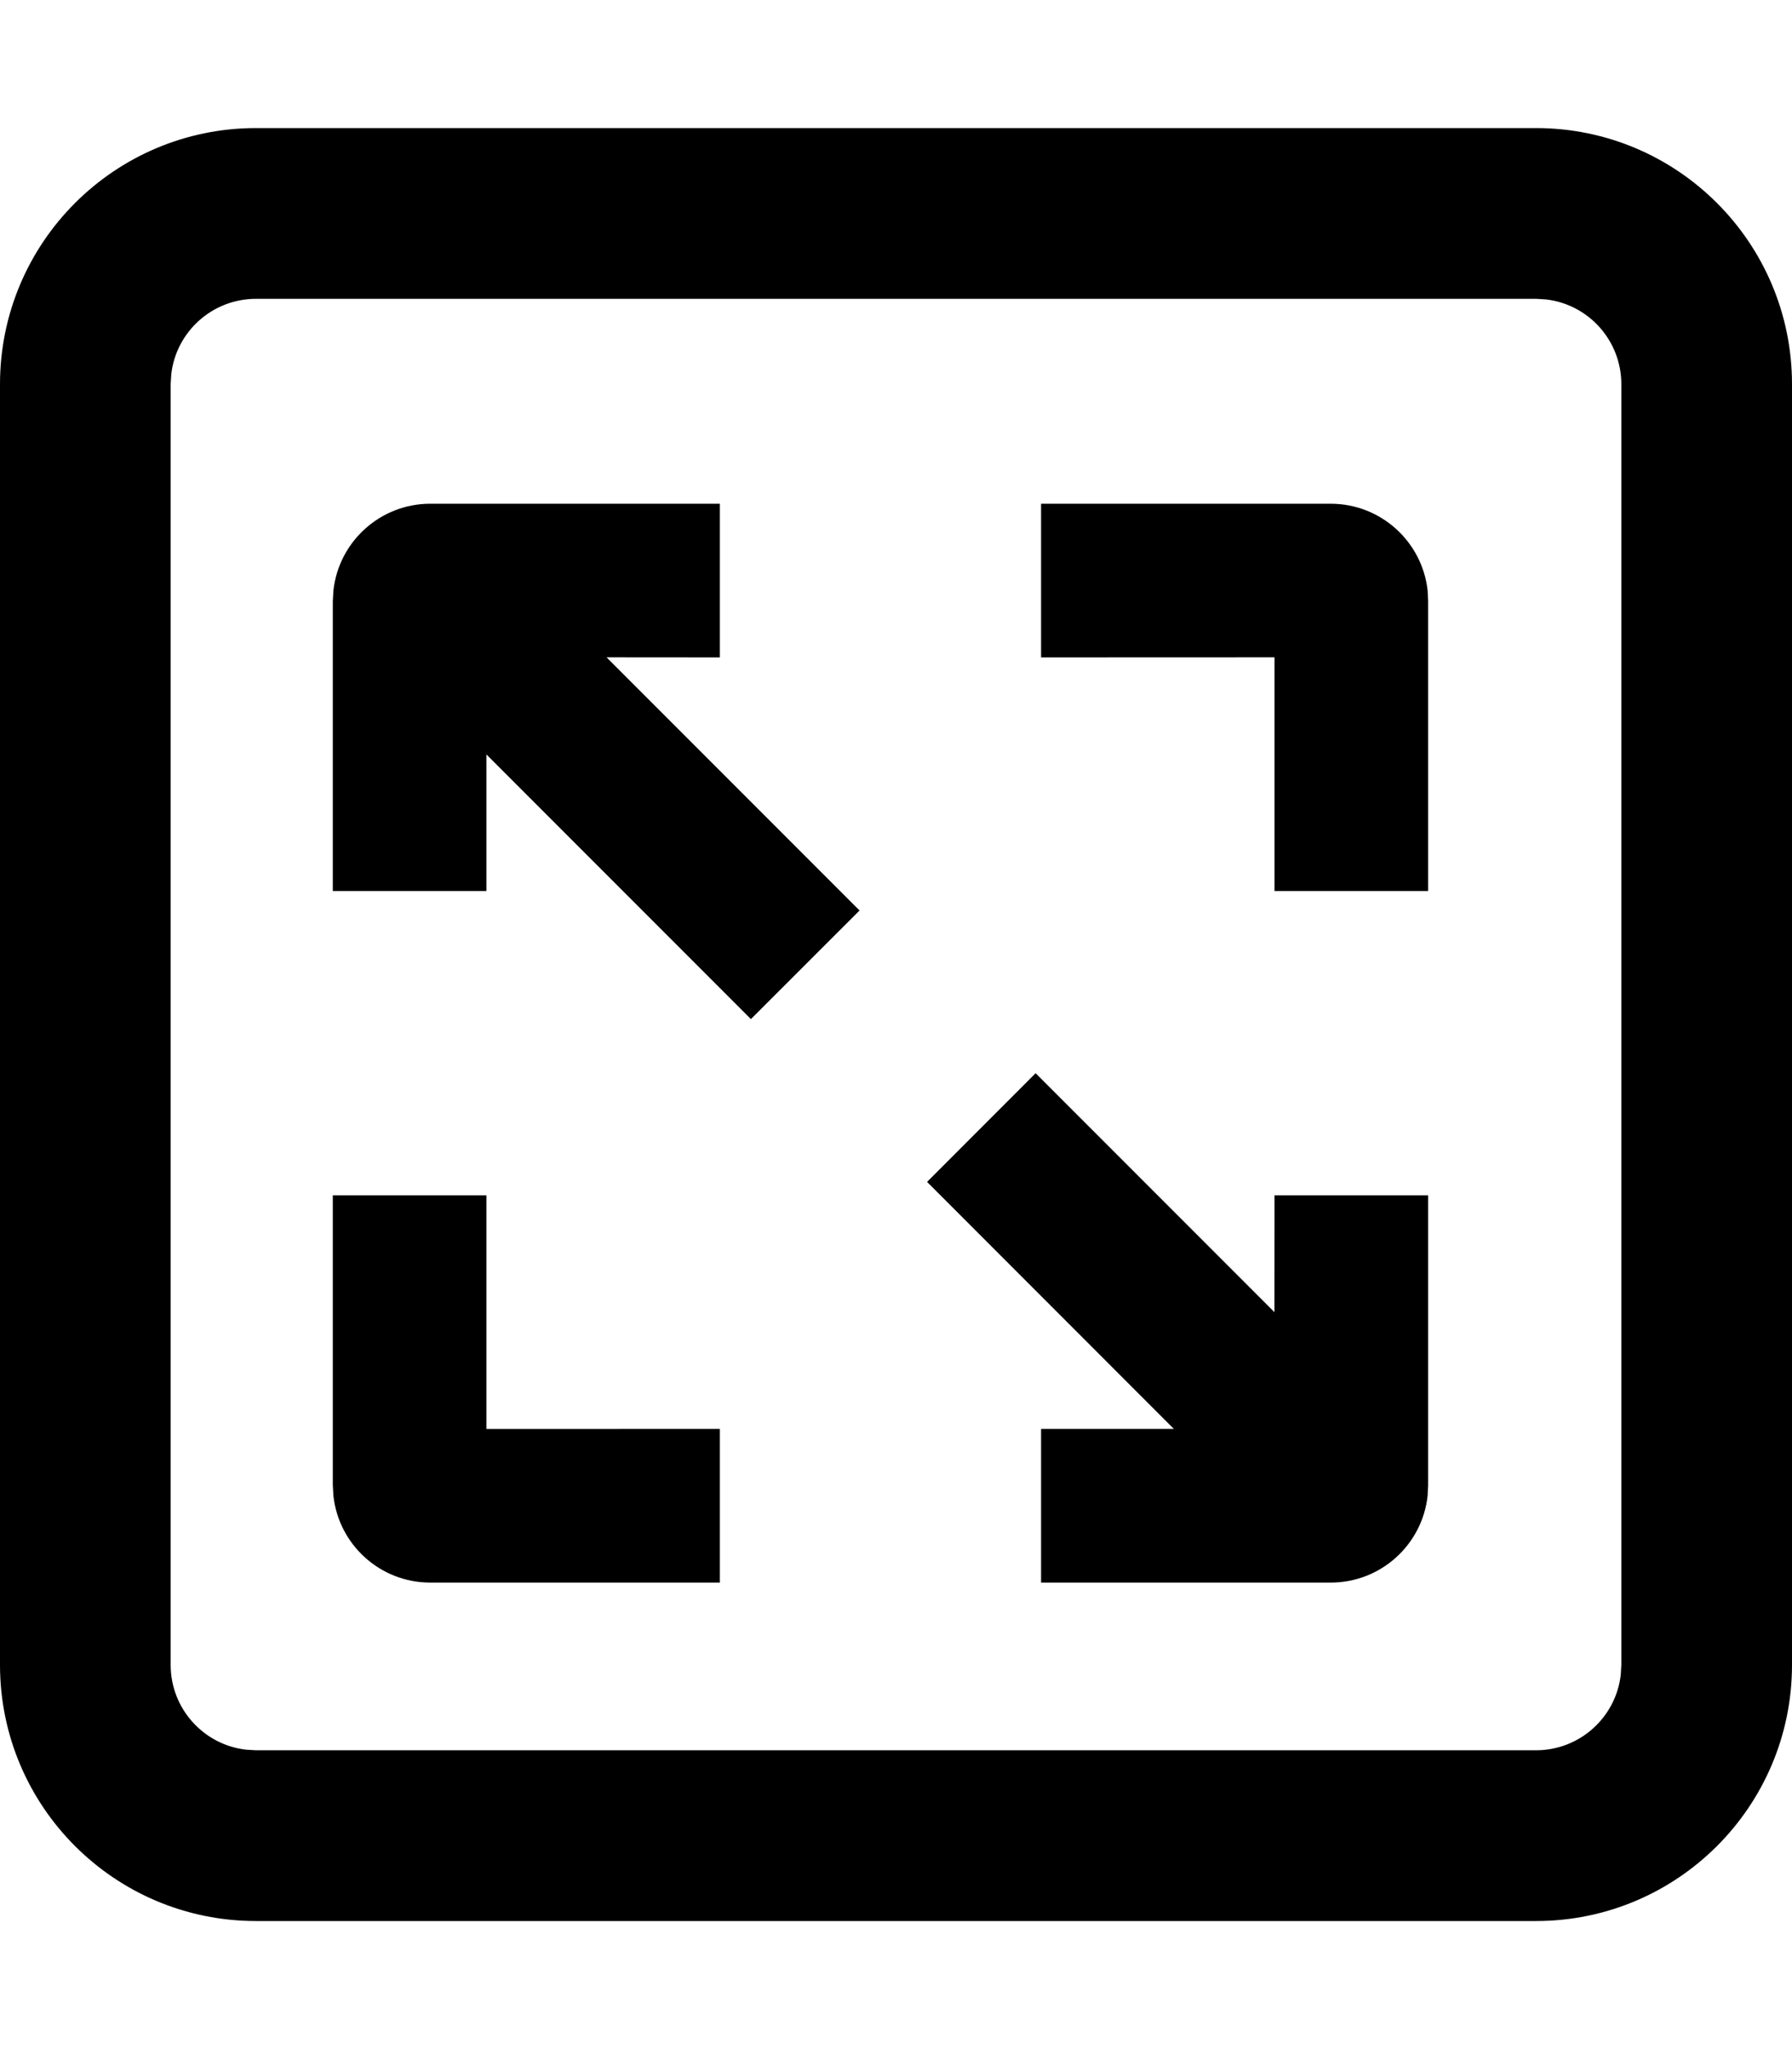 <svg width="21" height="24" viewBox="0 0 21 24" xmlns="http://www.w3.org/2000/svg"><path d="M18,1.5 C19.657,1.5 21,2.843 21,4.5 L21,19.5 C21,21.157 19.657,22.5 18,22.5 L3,22.5 C1.343,22.5 0,21.157 0,19.5 L0,4.5 C0,2.843 1.343,1.5 3,1.5 L18,1.5 Z M18,3.5 L3,3.5 C2.487,3.5 2.064,3.886 2.007,4.383 L2,4.5 L2,19.5 C2,20.013 2.386,20.436 2.883,20.493 L3,20.5 L18,20.5 C18.513,20.5 18.936,20.114 18.993,19.617 L19,19.5 L19,4.5 C19,3.987 18.614,3.564 18.117,3.507 L18,3.5 Z M12.136,12.57 L14.935,15.369 L14.936,14 L16.736,14 L16.736,17.394 L16.73,17.518 C16.668,18.091 16.183,18.536 15.594,18.536 L15.594,18.536 L12.2,18.536 L12.2,16.736 L13.756,16.736 L10.864,13.843 L12.136,12.57 Z M5.7,14 L5.7,16.737 L8.436,16.736 L8.436,18.536 L5.042,18.536 C4.454,18.536 3.969,18.091 3.907,17.518 L3.9,17.394 L3.9,14 L5.7,14 Z M8.436,5.9 L8.436,7.7 L7.108,7.699 L10.073,10.664 L8.8,11.936 L5.7,8.836 L5.7,10.436 L3.9,10.436 L3.9,7.042 L3.907,6.918 C3.969,6.346 4.454,5.9 5.042,5.9 L5.042,5.9 L8.436,5.9 Z M15.594,5.9 C16.183,5.9 16.668,6.346 16.73,6.918 L16.736,7.042 L16.736,10.436 L14.936,10.436 L14.936,7.699 L12.2,7.7 L12.2,5.9 L15.594,5.9 Z" fill="#000" fill-rule="evenodd"/></svg>
